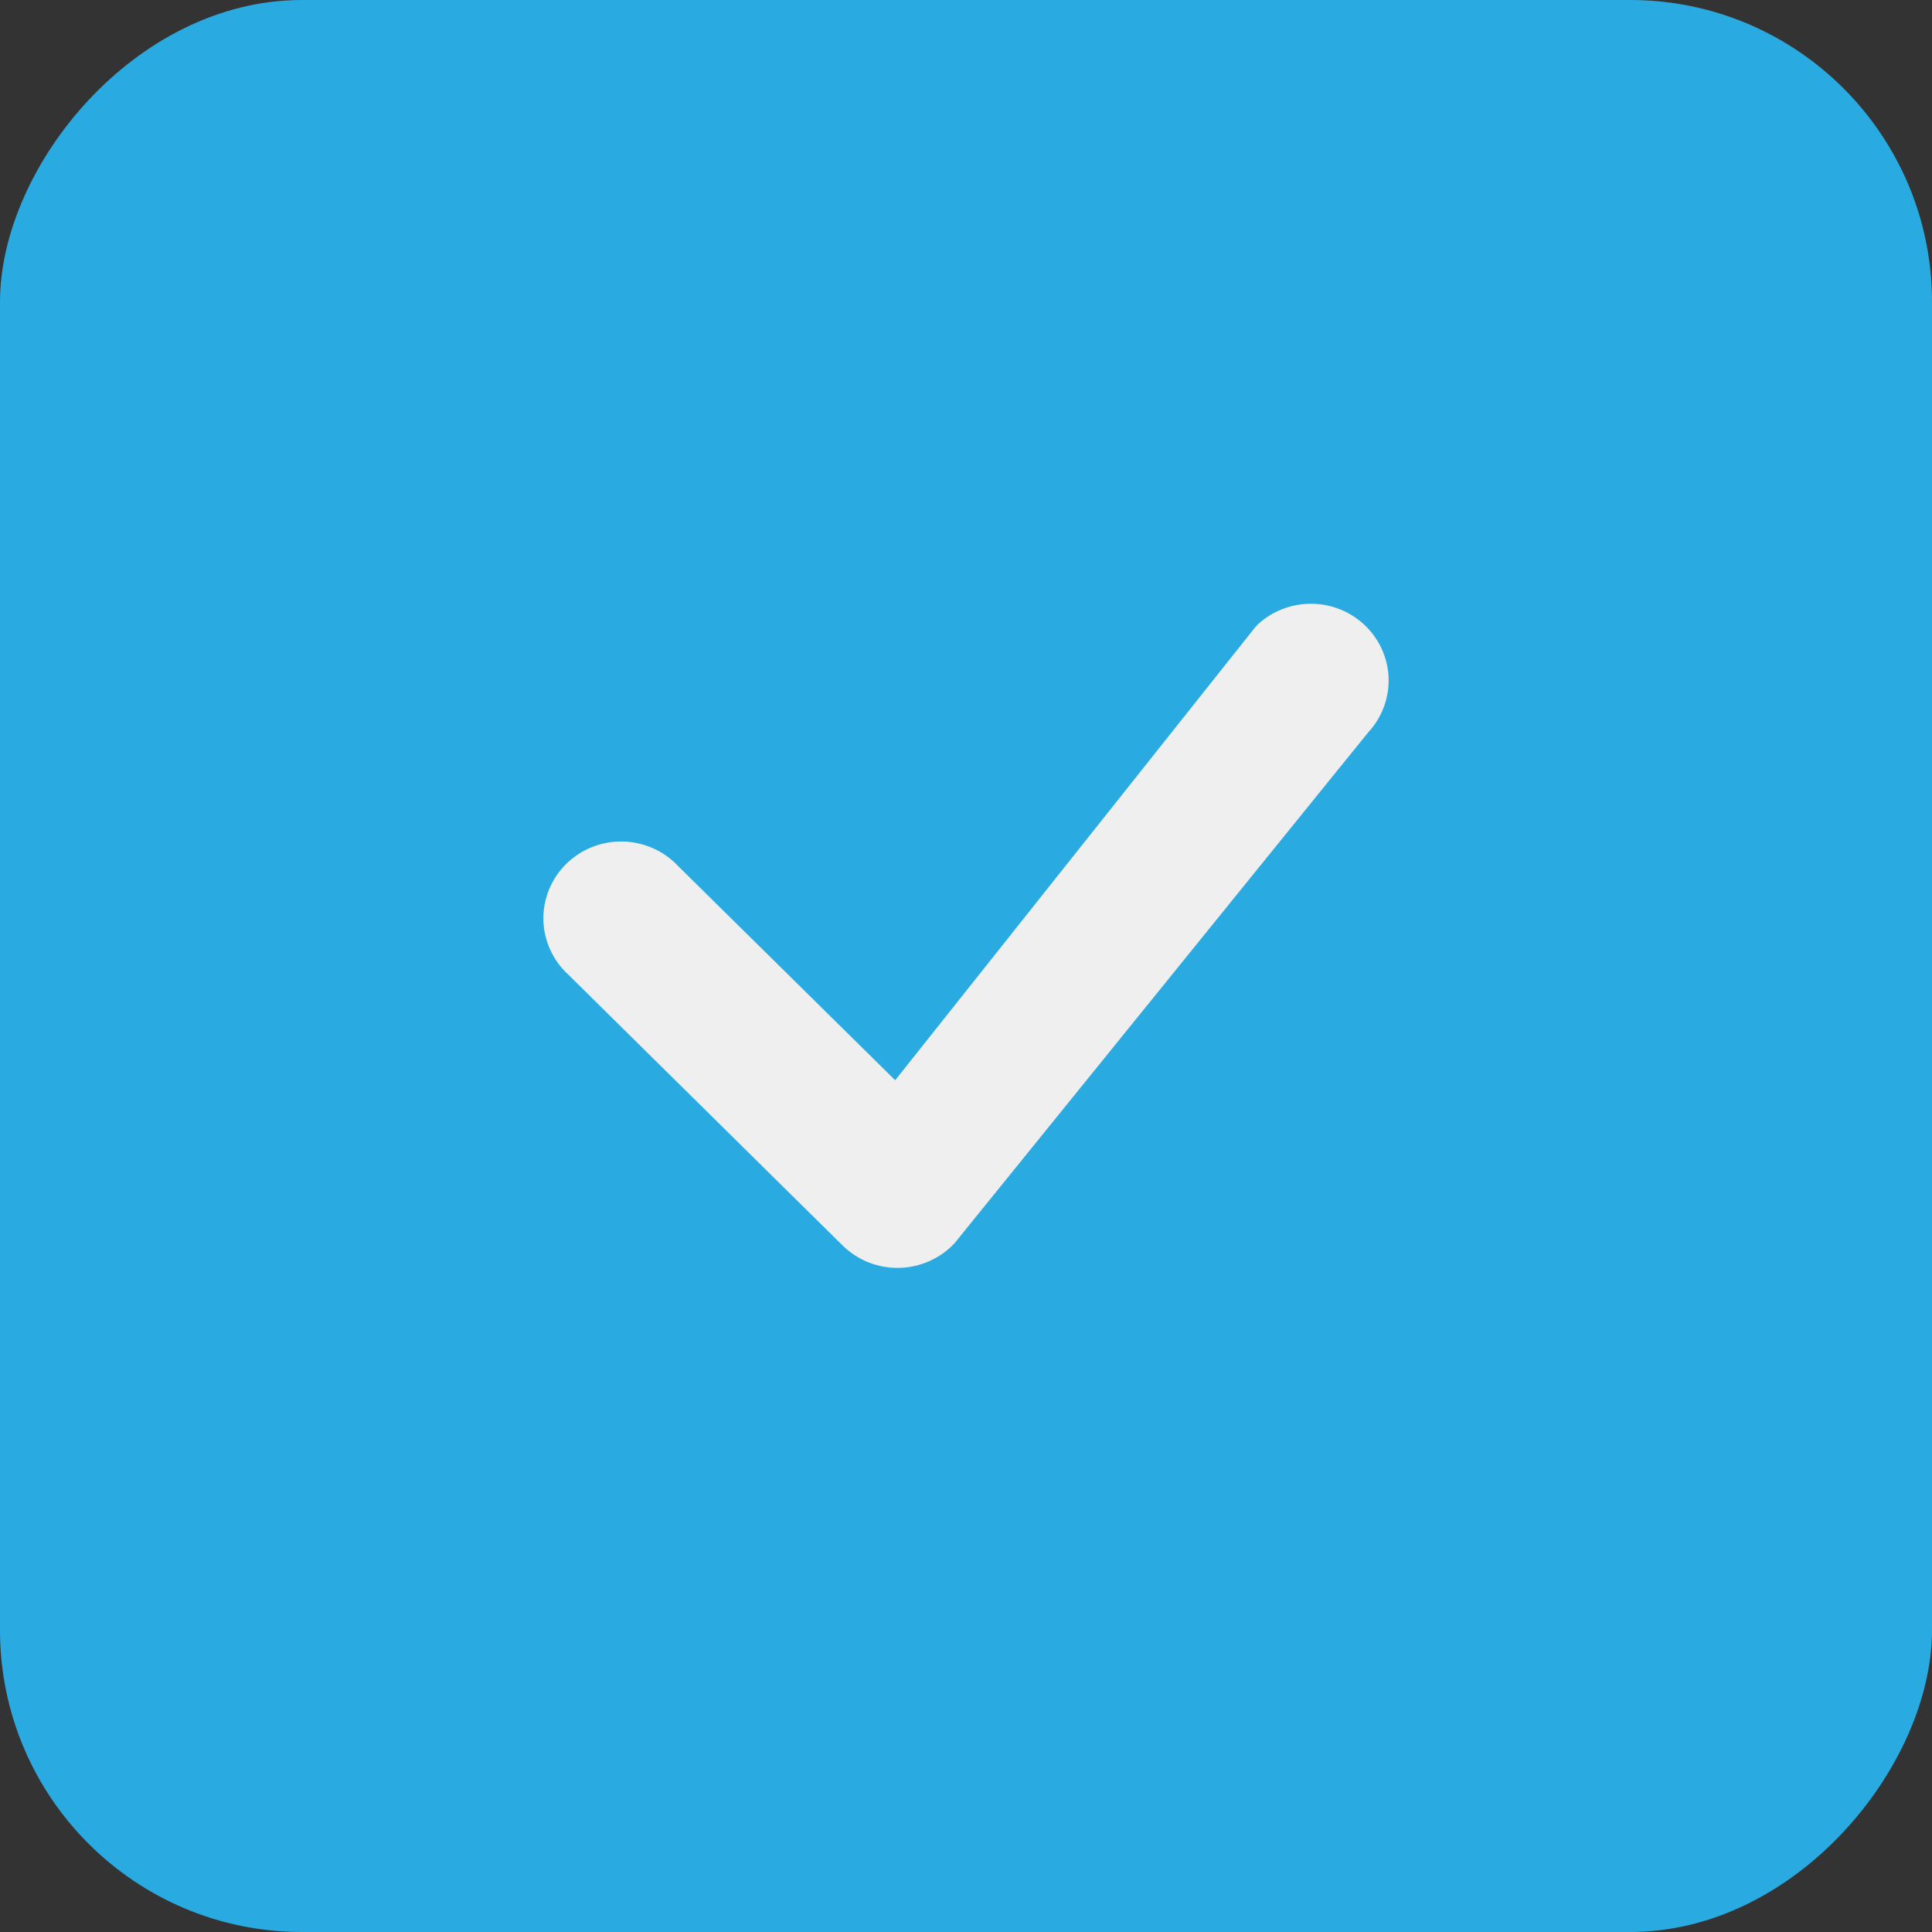 <svg width="32" height="32" viewBox="0 0 32 32" fill="none" xmlns="http://www.w3.org/2000/svg">
<rect x="0" y="0" width="32" height="32" fill="#333333" stroke="none"/>
<rect width="32" height="32" rx="5" transform="matrix(-1 0 0 1 32 0)" fill="#29ABE2"/>
<path d="M20.824 10.351C21.066 10.123 21.388 9.998 21.722 10C22.056 10.002 22.376 10.133 22.614 10.364C22.852 10.595 22.991 10.909 23 11.238C23.008 11.568 22.887 11.888 22.661 12.131L15.809 20.593C15.691 20.719 15.549 20.819 15.391 20.889C15.233 20.959 15.062 20.997 14.889 21C14.716 21.003 14.544 20.972 14.383 20.908C14.223 20.844 14.077 20.748 13.954 20.627L9.41 16.14C9.283 16.024 9.182 15.883 9.112 15.727C9.041 15.571 9.003 15.403 9 15.232C8.997 15.061 9.029 14.892 9.094 14.733C9.159 14.575 9.255 14.431 9.377 14.31C9.5 14.19 9.645 14.094 9.806 14.03C9.966 13.966 10.138 13.935 10.311 13.938C10.484 13.941 10.654 13.979 10.812 14.048C10.97 14.117 11.113 14.218 11.23 14.343L14.827 17.892L20.791 10.388C20.802 10.375 20.813 10.363 20.826 10.351H20.824Z" fill="#EFEFEF"/>
</svg>
